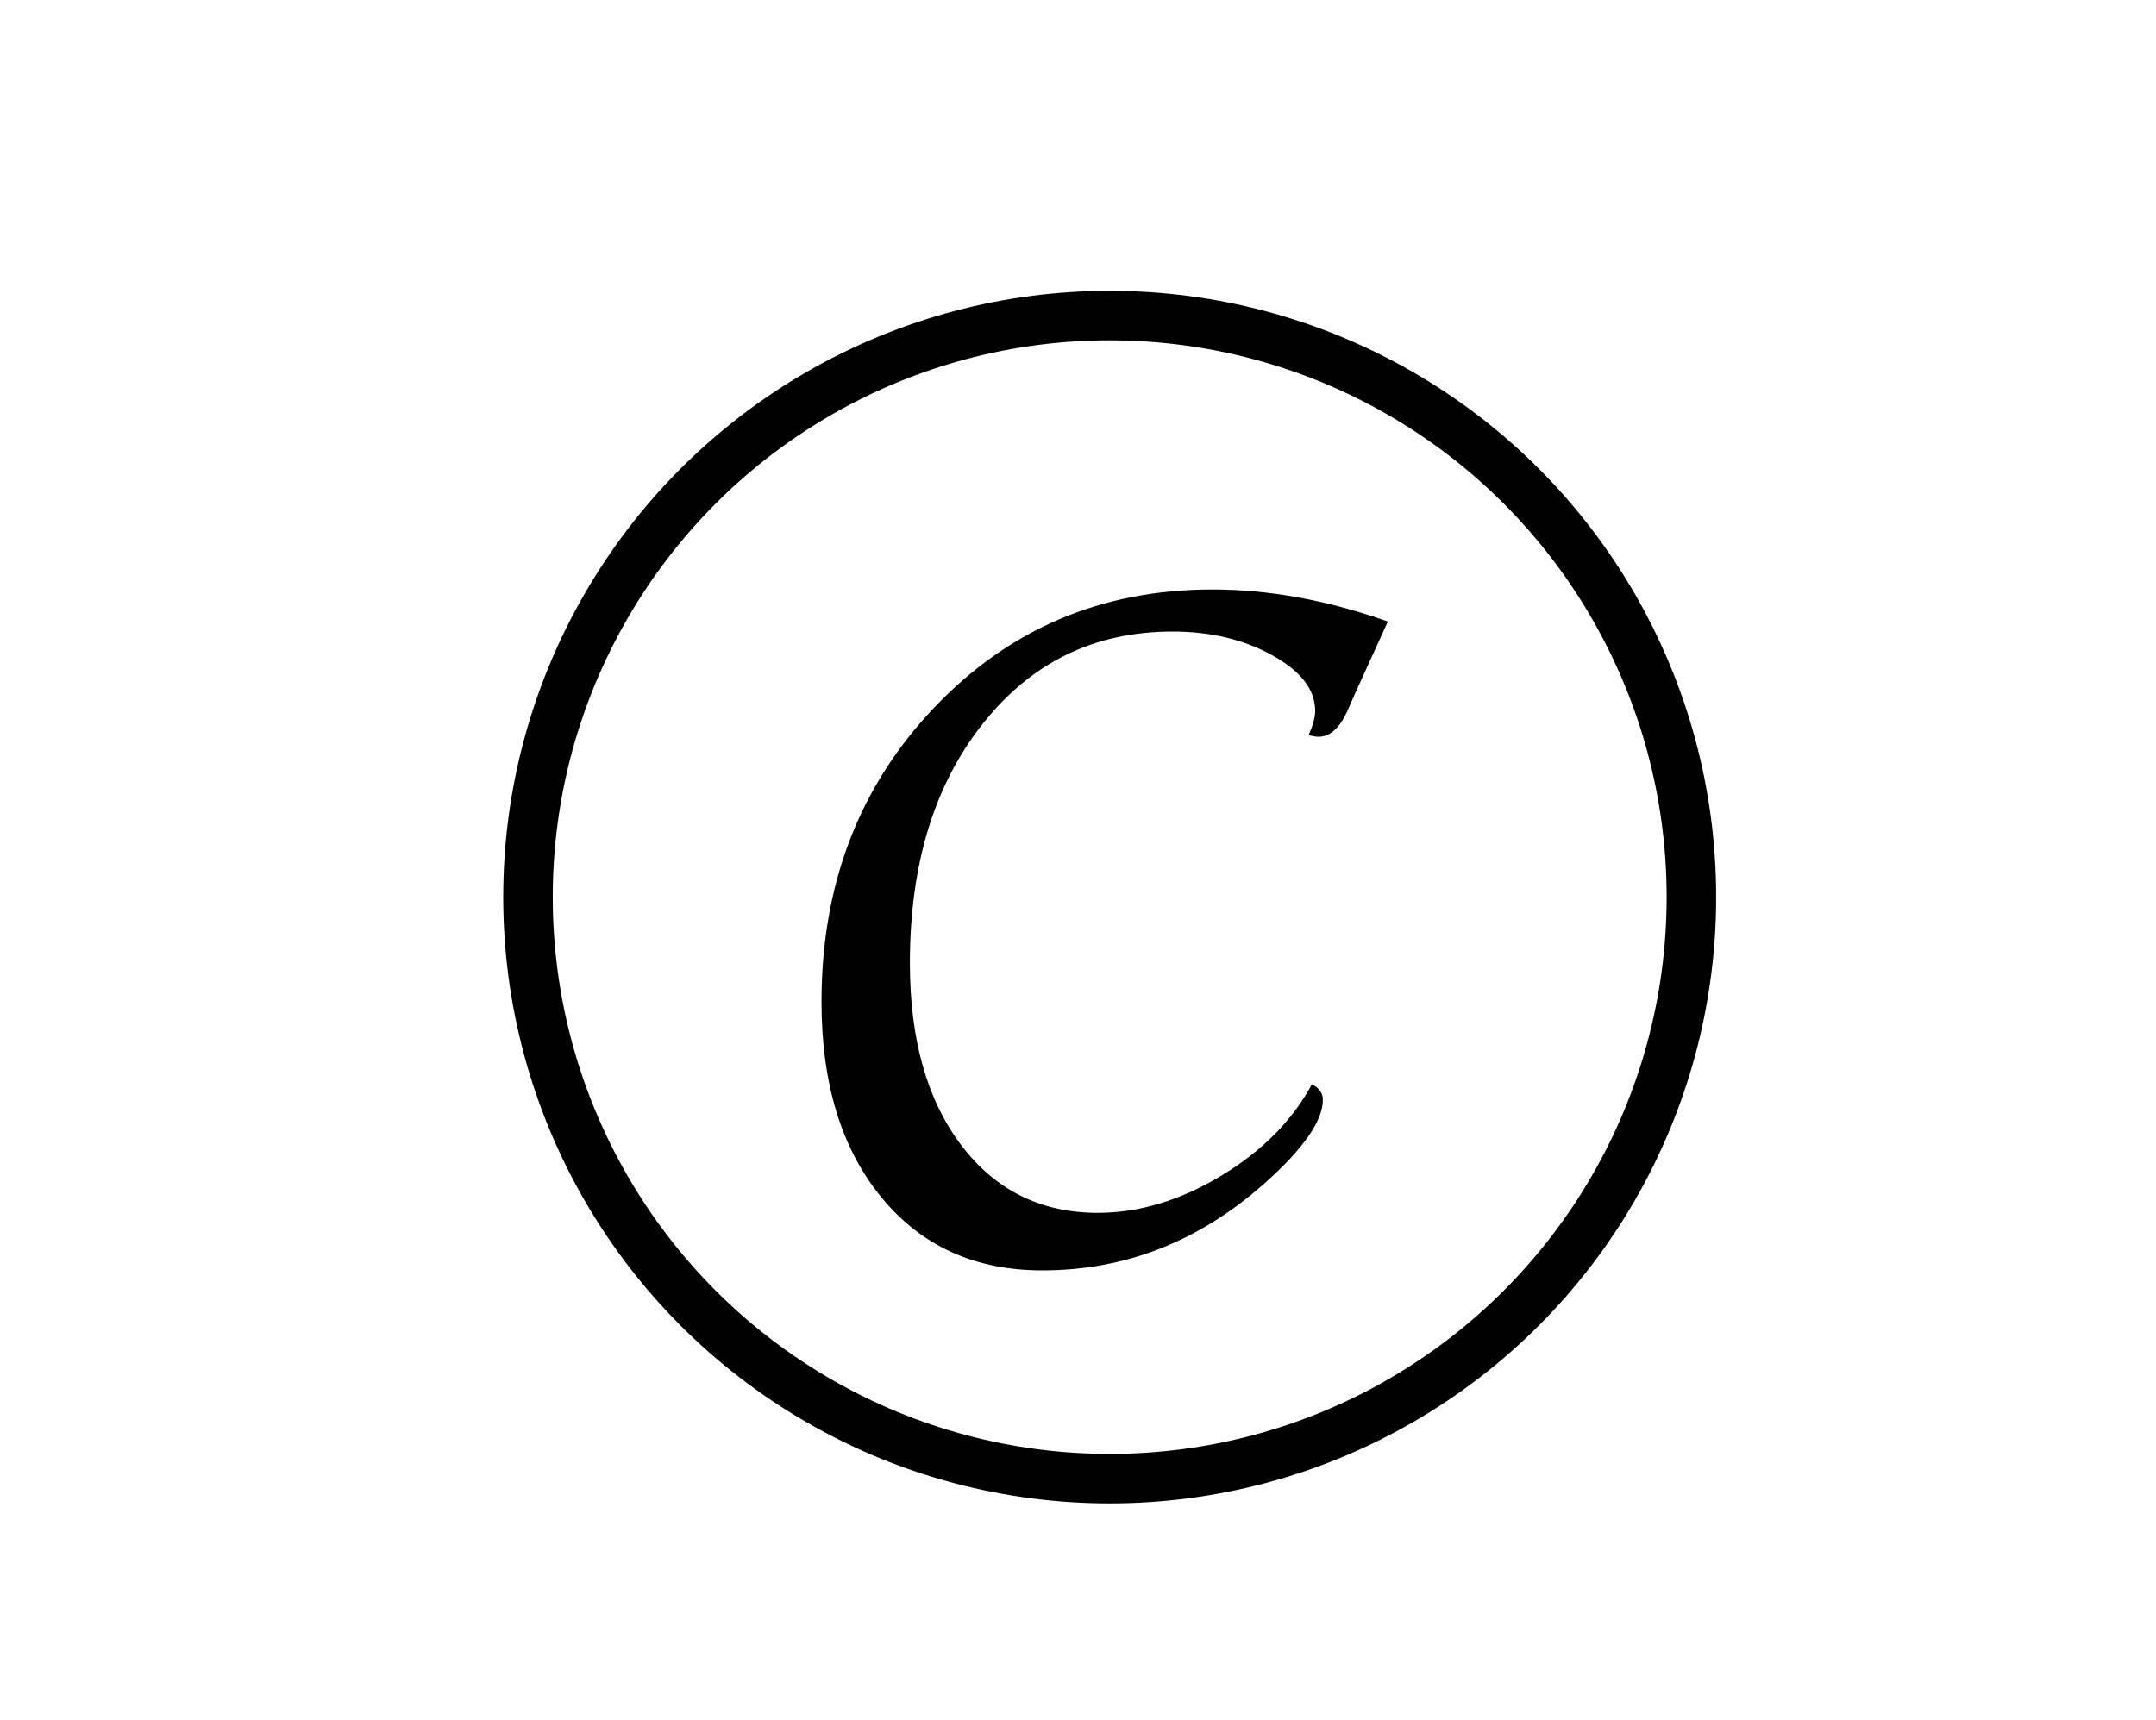 <?xml version="1.0" encoding="utf-8"?>
<!-- Generator: Adobe Illustrator 28.0.0, SVG Export Plug-In . SVG Version: 6.00 Build 0)  -->
<svg version="1.1" id="Layer_1" xmlns="http://www.w3.org/2000/svg" xmlns:xlink="http://www.w3.org/1999/xlink" x="0px" y="0px"
	 viewBox="0 0 1741.6 1389.9" style="enable-background:new 0 0 1741.6 1389.9;" xml:space="preserve">
<style type="text/css">
	.st0{fill:none;stroke:#000000;stroke-width:40;stroke-miterlimit:10;}
</style>
<g>
	<circle class="st0" cx="896.4" cy="724.9" r="469.9"/>
	<g>
		<path d="M1059.7,876.2c5.9,2.8,8.9,7,8.9,12.4c0,17-15.6,39.4-46.7,67.2c-52.8,47.1-112.7,70.7-179.9,70.7
			c-54.3,0-97.6-19.6-129.9-58.9c-32.3-39.2-48.5-92-48.5-158.1c0-94.5,30.2-173.6,90.7-237.4c60.5-63.8,135.5-95.8,225.1-95.8
			c45.6,0,92.8,8.6,141.7,25.9l-25.9,56.8l-7.3,16.6c-6.2,13.1-13.8,19.7-22.8,19.7c-1.8,0-4.5-0.4-8.1-1.2
			c3.6-7.9,5.4-14.5,5.4-19.6c0-17.2-11.5-32.2-34.6-45c-23.1-12.8-49.9-19.2-80.6-19.2c-62.9,0-114,24.8-153.3,74.5
			C754.6,634.2,735,698.8,735,778.2c0,61.5,13.8,110.5,41.4,147c27.6,36.5,64.4,54.8,110.5,54.8c33.2,0,66.4-10,99.5-29.9
			C1019.5,930.1,1043.9,905.5,1059.7,876.2z"/>
	</g>
</g>
</svg>
